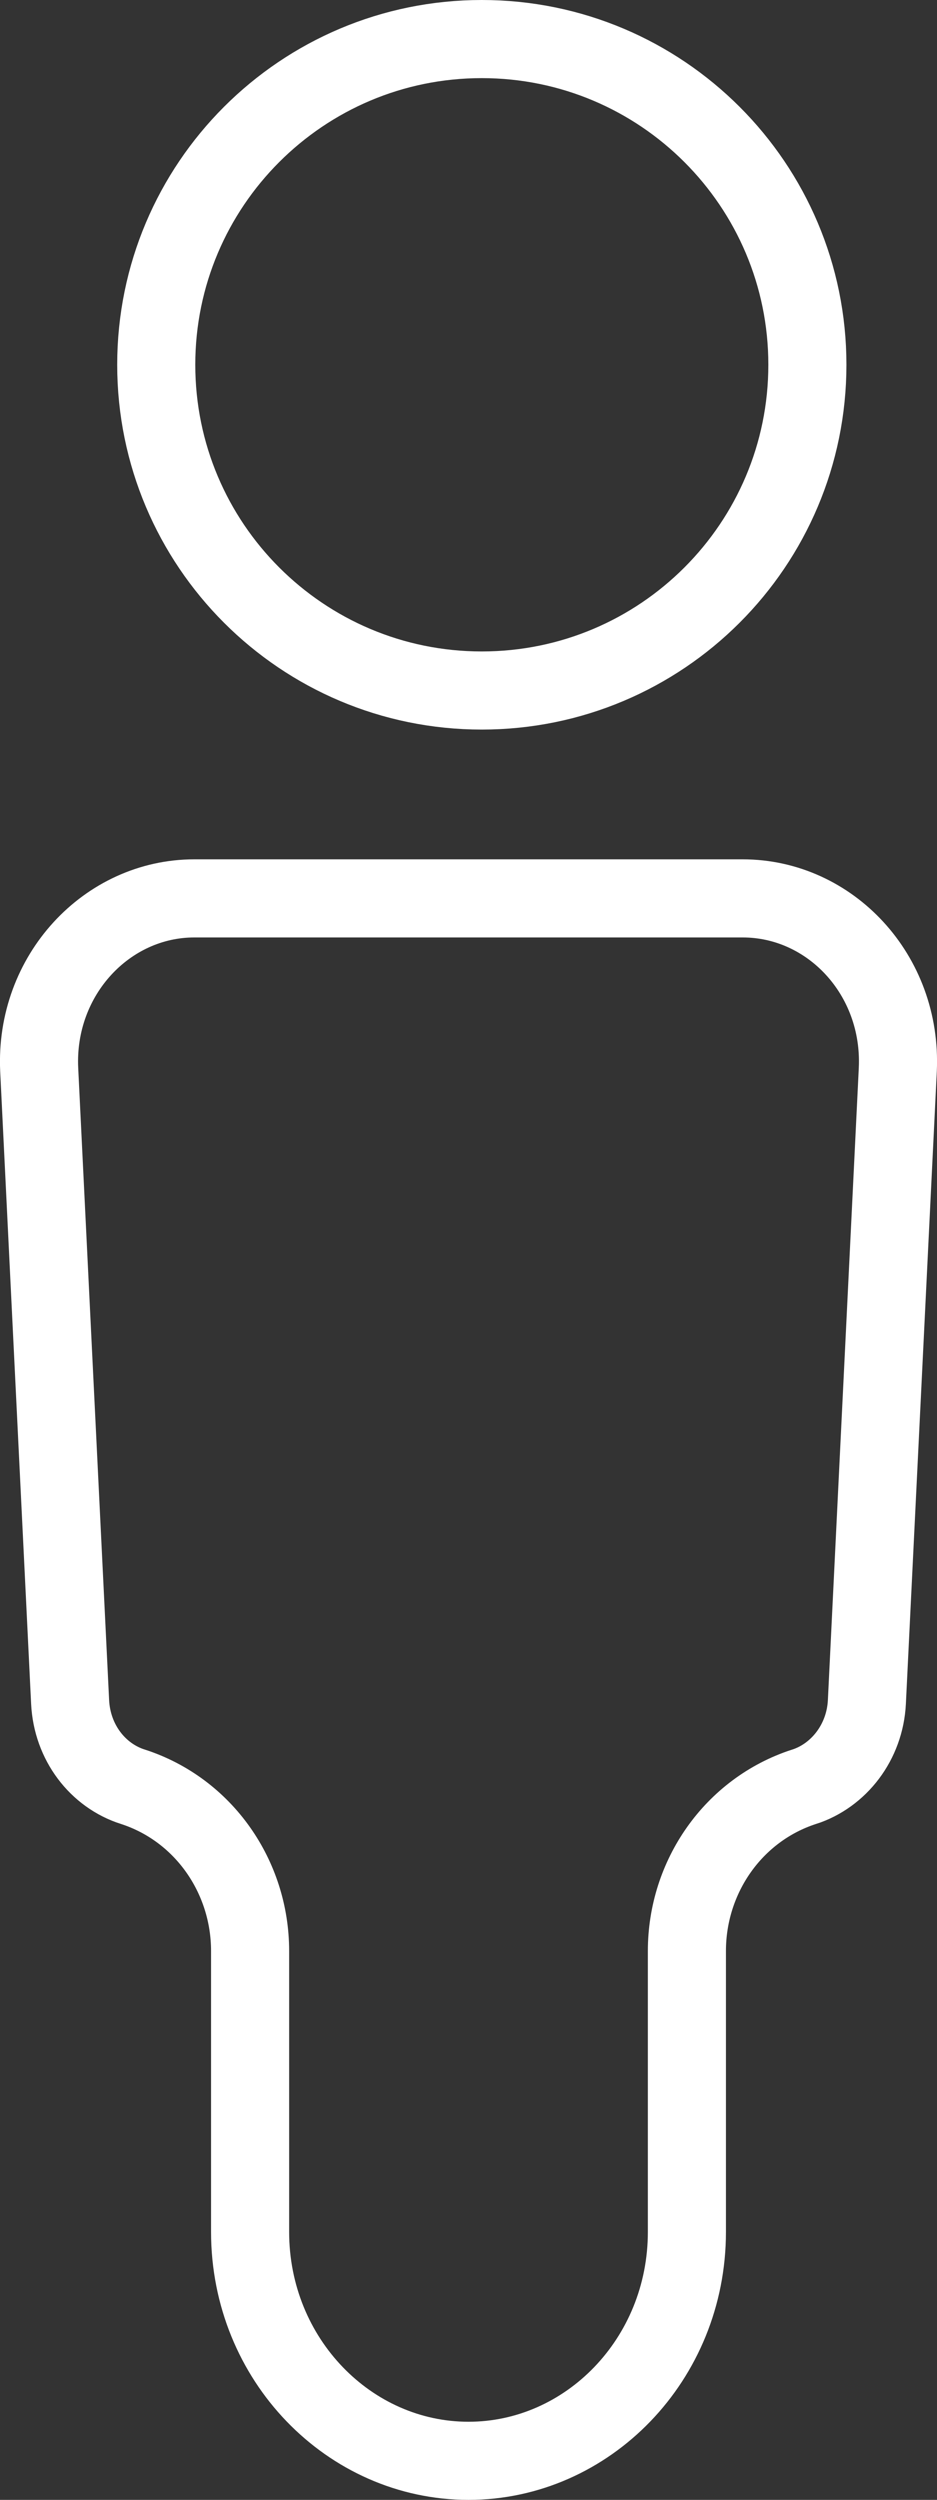 <svg width="12" height="32" viewBox="0 0 12 32" fill="none" xmlns="http://www.w3.org/2000/svg">
<rect x="0" y="0" width="12" height="32" fill="#333333" stroke="none"/>
<path d="M0.898 21.786L0.898 21.786L0.502 13.692C0.502 13.692 0.502 13.691 0.502 13.691C0.446 12.482 1.371 11.5 2.488 11.5H5.028H6.972H9.512C10.63 11.5 11.554 12.476 11.498 13.691C11.498 13.692 11.498 13.692 11.498 13.692L11.102 21.786L11.102 21.786C11.077 22.301 10.743 22.729 10.296 22.873L10.294 22.873C9.392 23.167 8.797 24.023 8.797 24.974V28.57C8.797 30.204 7.524 31.5 6 31.5C4.476 31.5 3.203 30.204 3.203 28.57V24.974C3.203 24.023 2.608 23.167 1.706 22.873L1.702 22.872C1.252 22.729 0.923 22.304 0.898 21.786Z" stroke="white"/>
<path d="M10.34 4.669C10.34 6.972 8.473 8.839 6.17 8.839C3.868 8.839 2.001 6.972 2.001 4.669C2.001 2.367 3.868 0.5 6.17 0.5C8.473 0.5 10.34 2.367 10.34 4.669Z" stroke="white"/>
</svg>
